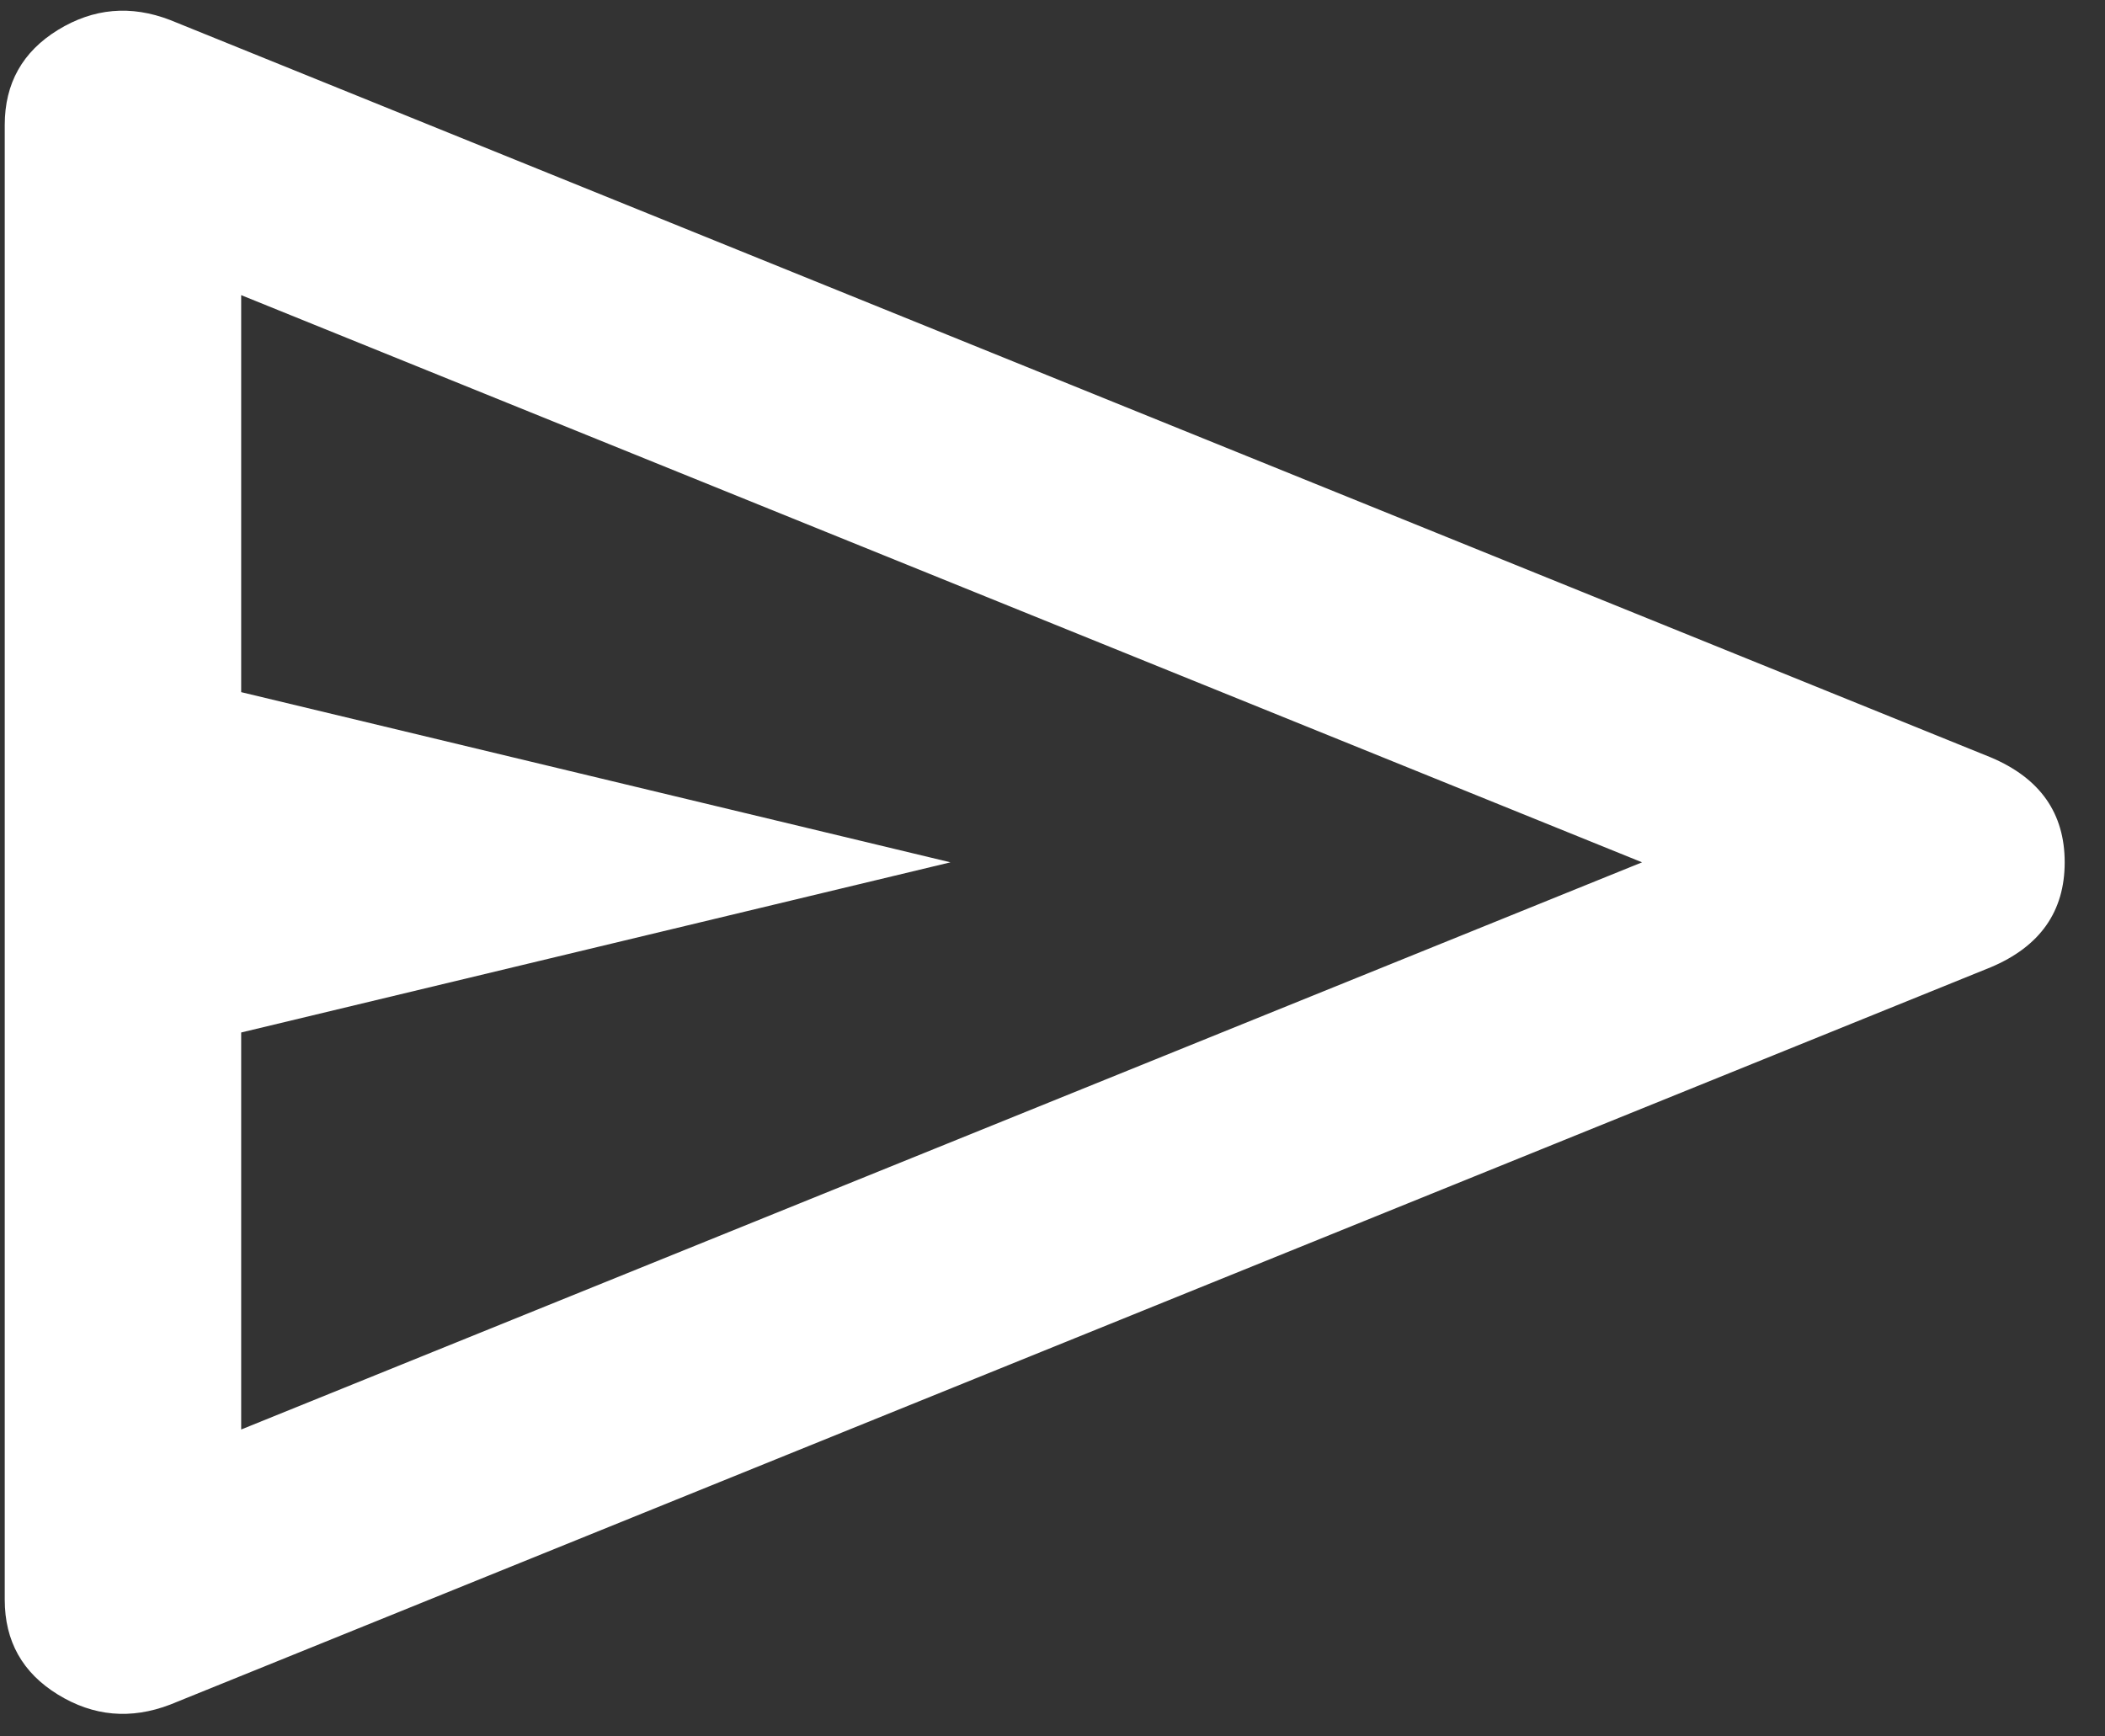 <svg width="40" height="33" viewBox="0 0 40 33" fill="none" xmlns="http://www.w3.org/2000/svg">
<rect x="0" y="0" width="40" height="33" fill="#333333" stroke="none"/>
<path d="M0.09 30.401V2.375C0.09 1.585 0.427 0.983 1.101 0.569C1.775 0.155 2.486 0.092 3.235 0.381L37.83 14.394C38.766 14.789 39.234 15.454 39.234 16.388C39.234 17.322 38.766 17.987 37.83 18.382L3.235 32.395C2.486 32.682 1.775 32.619 1.101 32.205C0.427 31.791 0.09 31.19 0.09 30.401ZM4.583 27.167L31.203 16.388L4.583 5.609V13.154L18.061 16.388L4.583 19.622V27.167ZM4.583 16.388V5.609V27.167V16.388Z" fill="white"/>
</svg>
